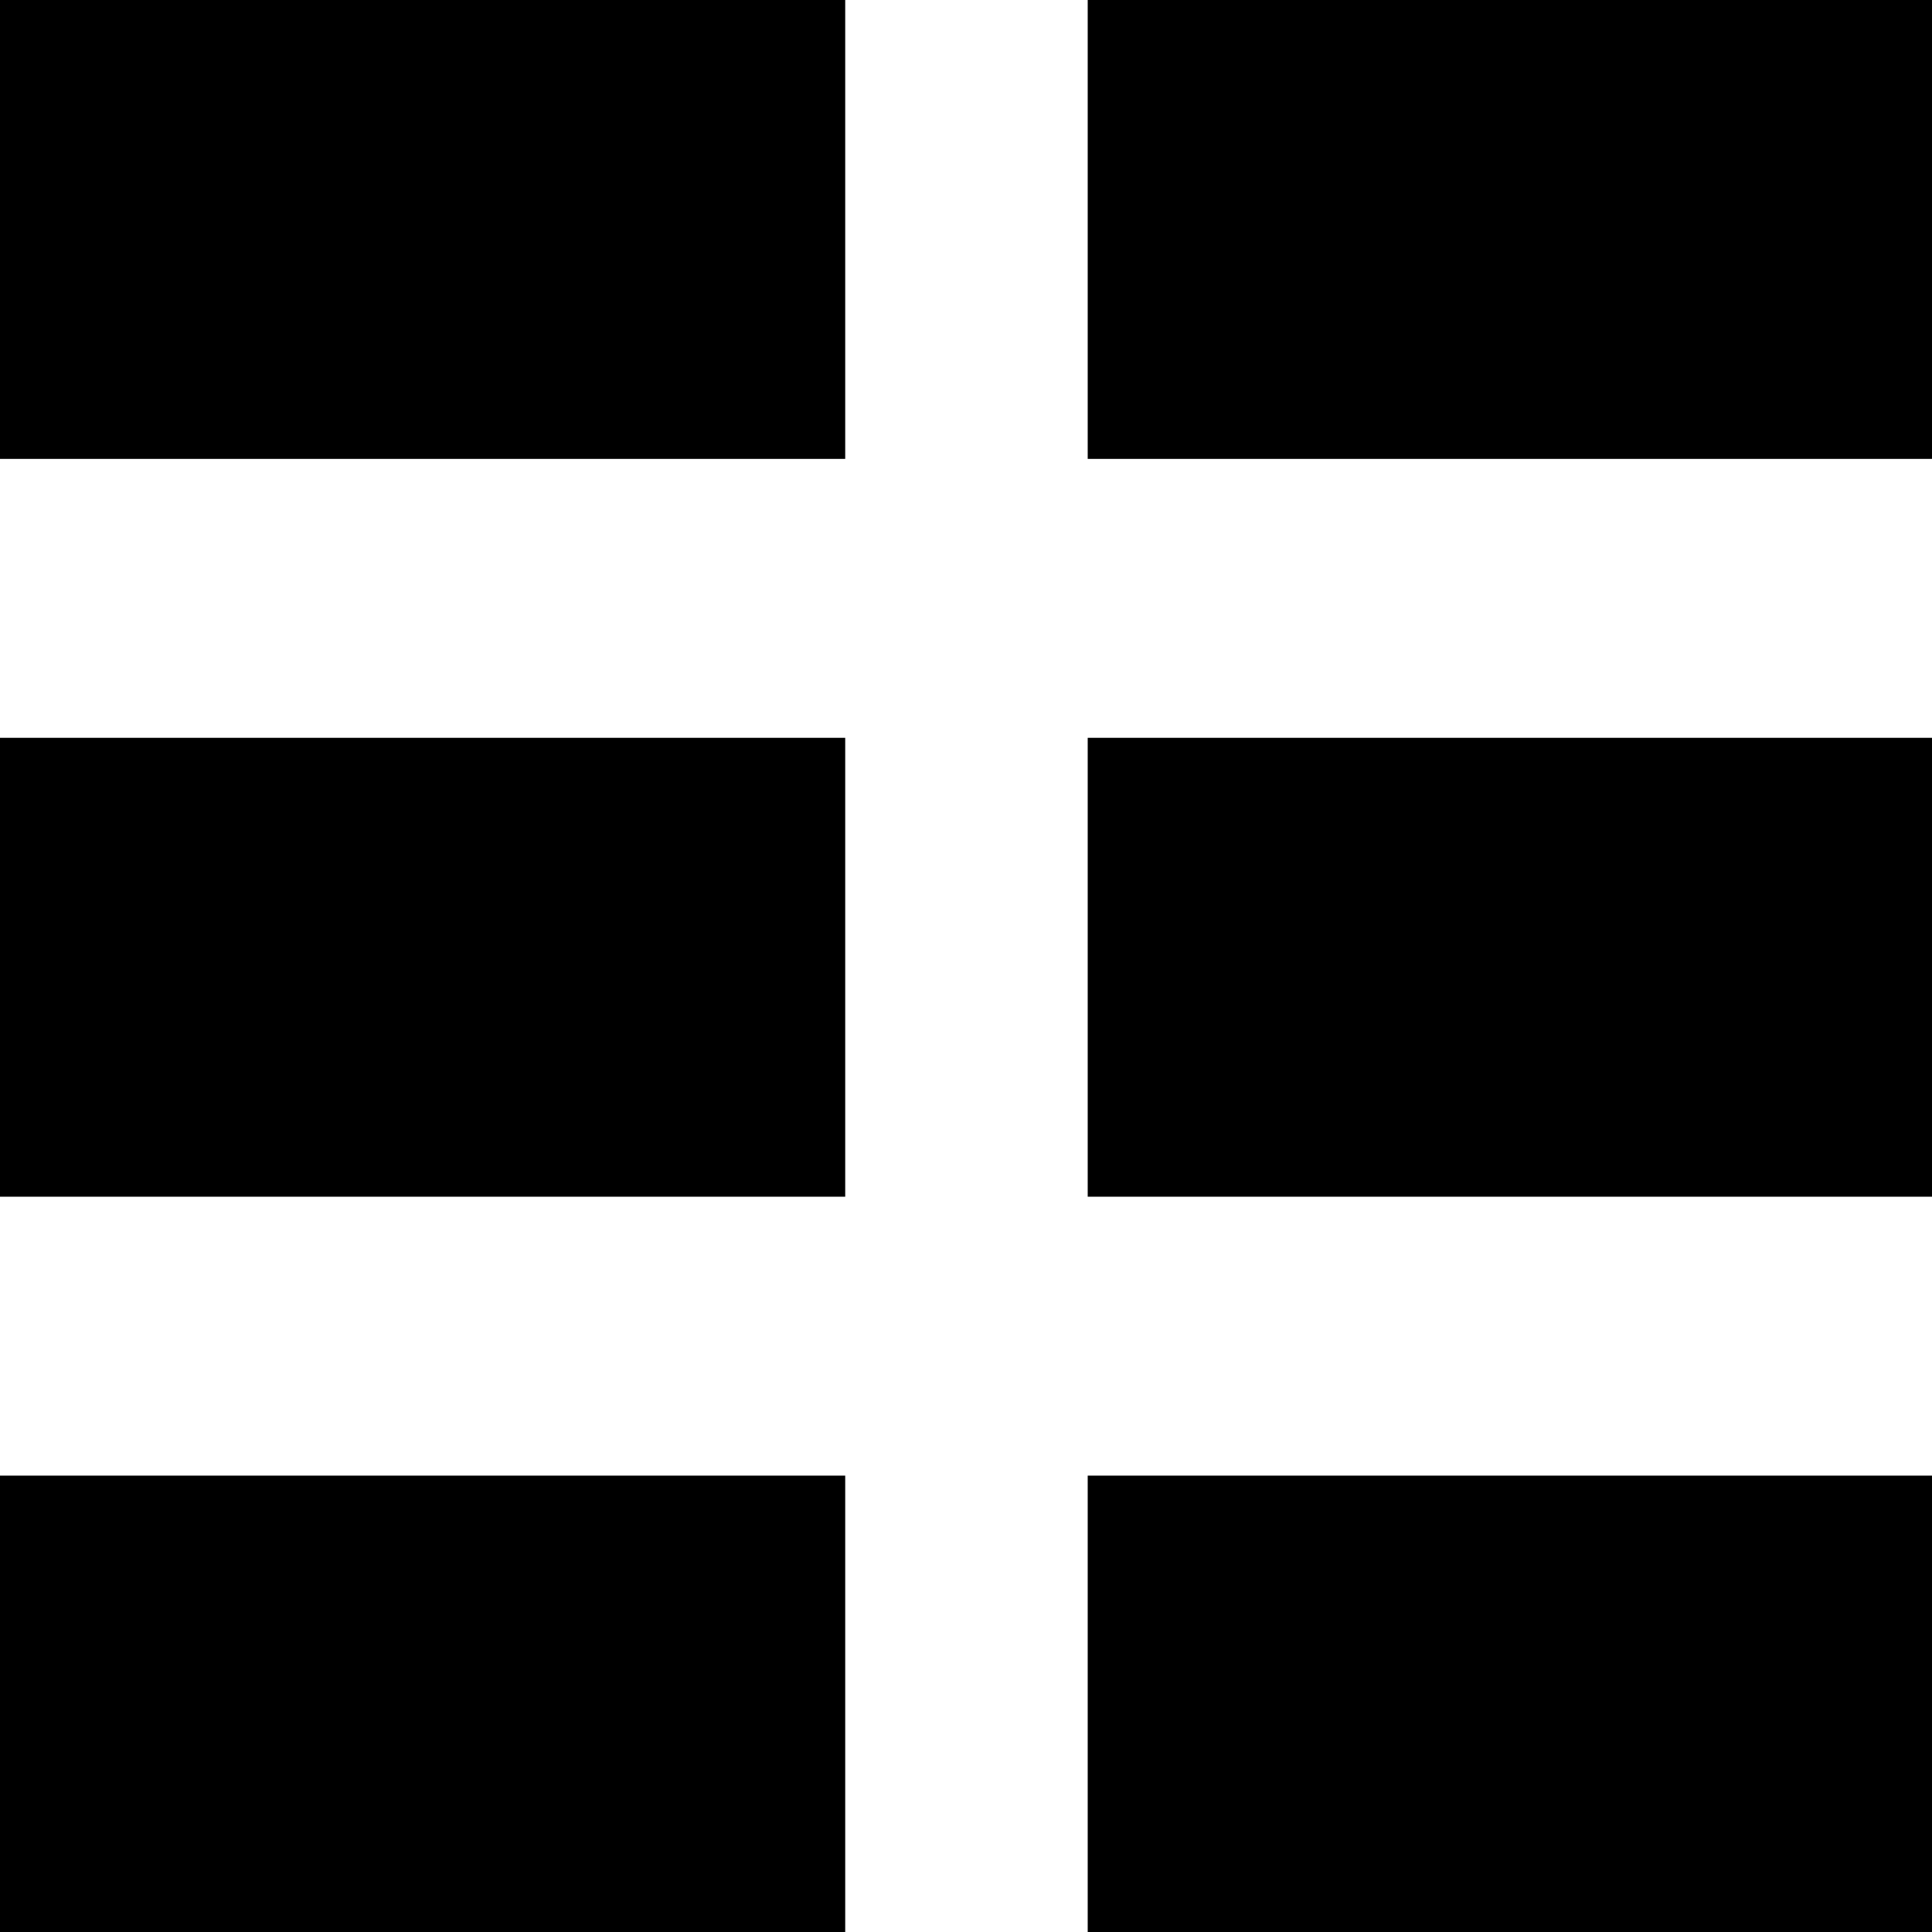 <svg xmlns="http://www.w3.org/2000/svg" width="9" height="9" viewBox="0 0 254 254" shape-rendering="geometricPrecision" image-rendering="optimizeQuality" fill-rule="evenodd" clip-rule="evenodd"><g><path d="m0 0h111.12v60.33h-111.12z"/><path d="m143 0h111.12v60.33h-111.12z"/><path d="m0 97h111.12v60.33h-111.12z"/><path d="m143 97h111.12v60.33h-111.12z"/><path d="m0 194h111.12v60.33h-111.12z"/><path d="m143 194h111.12v60.33h-111.12z"/></g></svg>